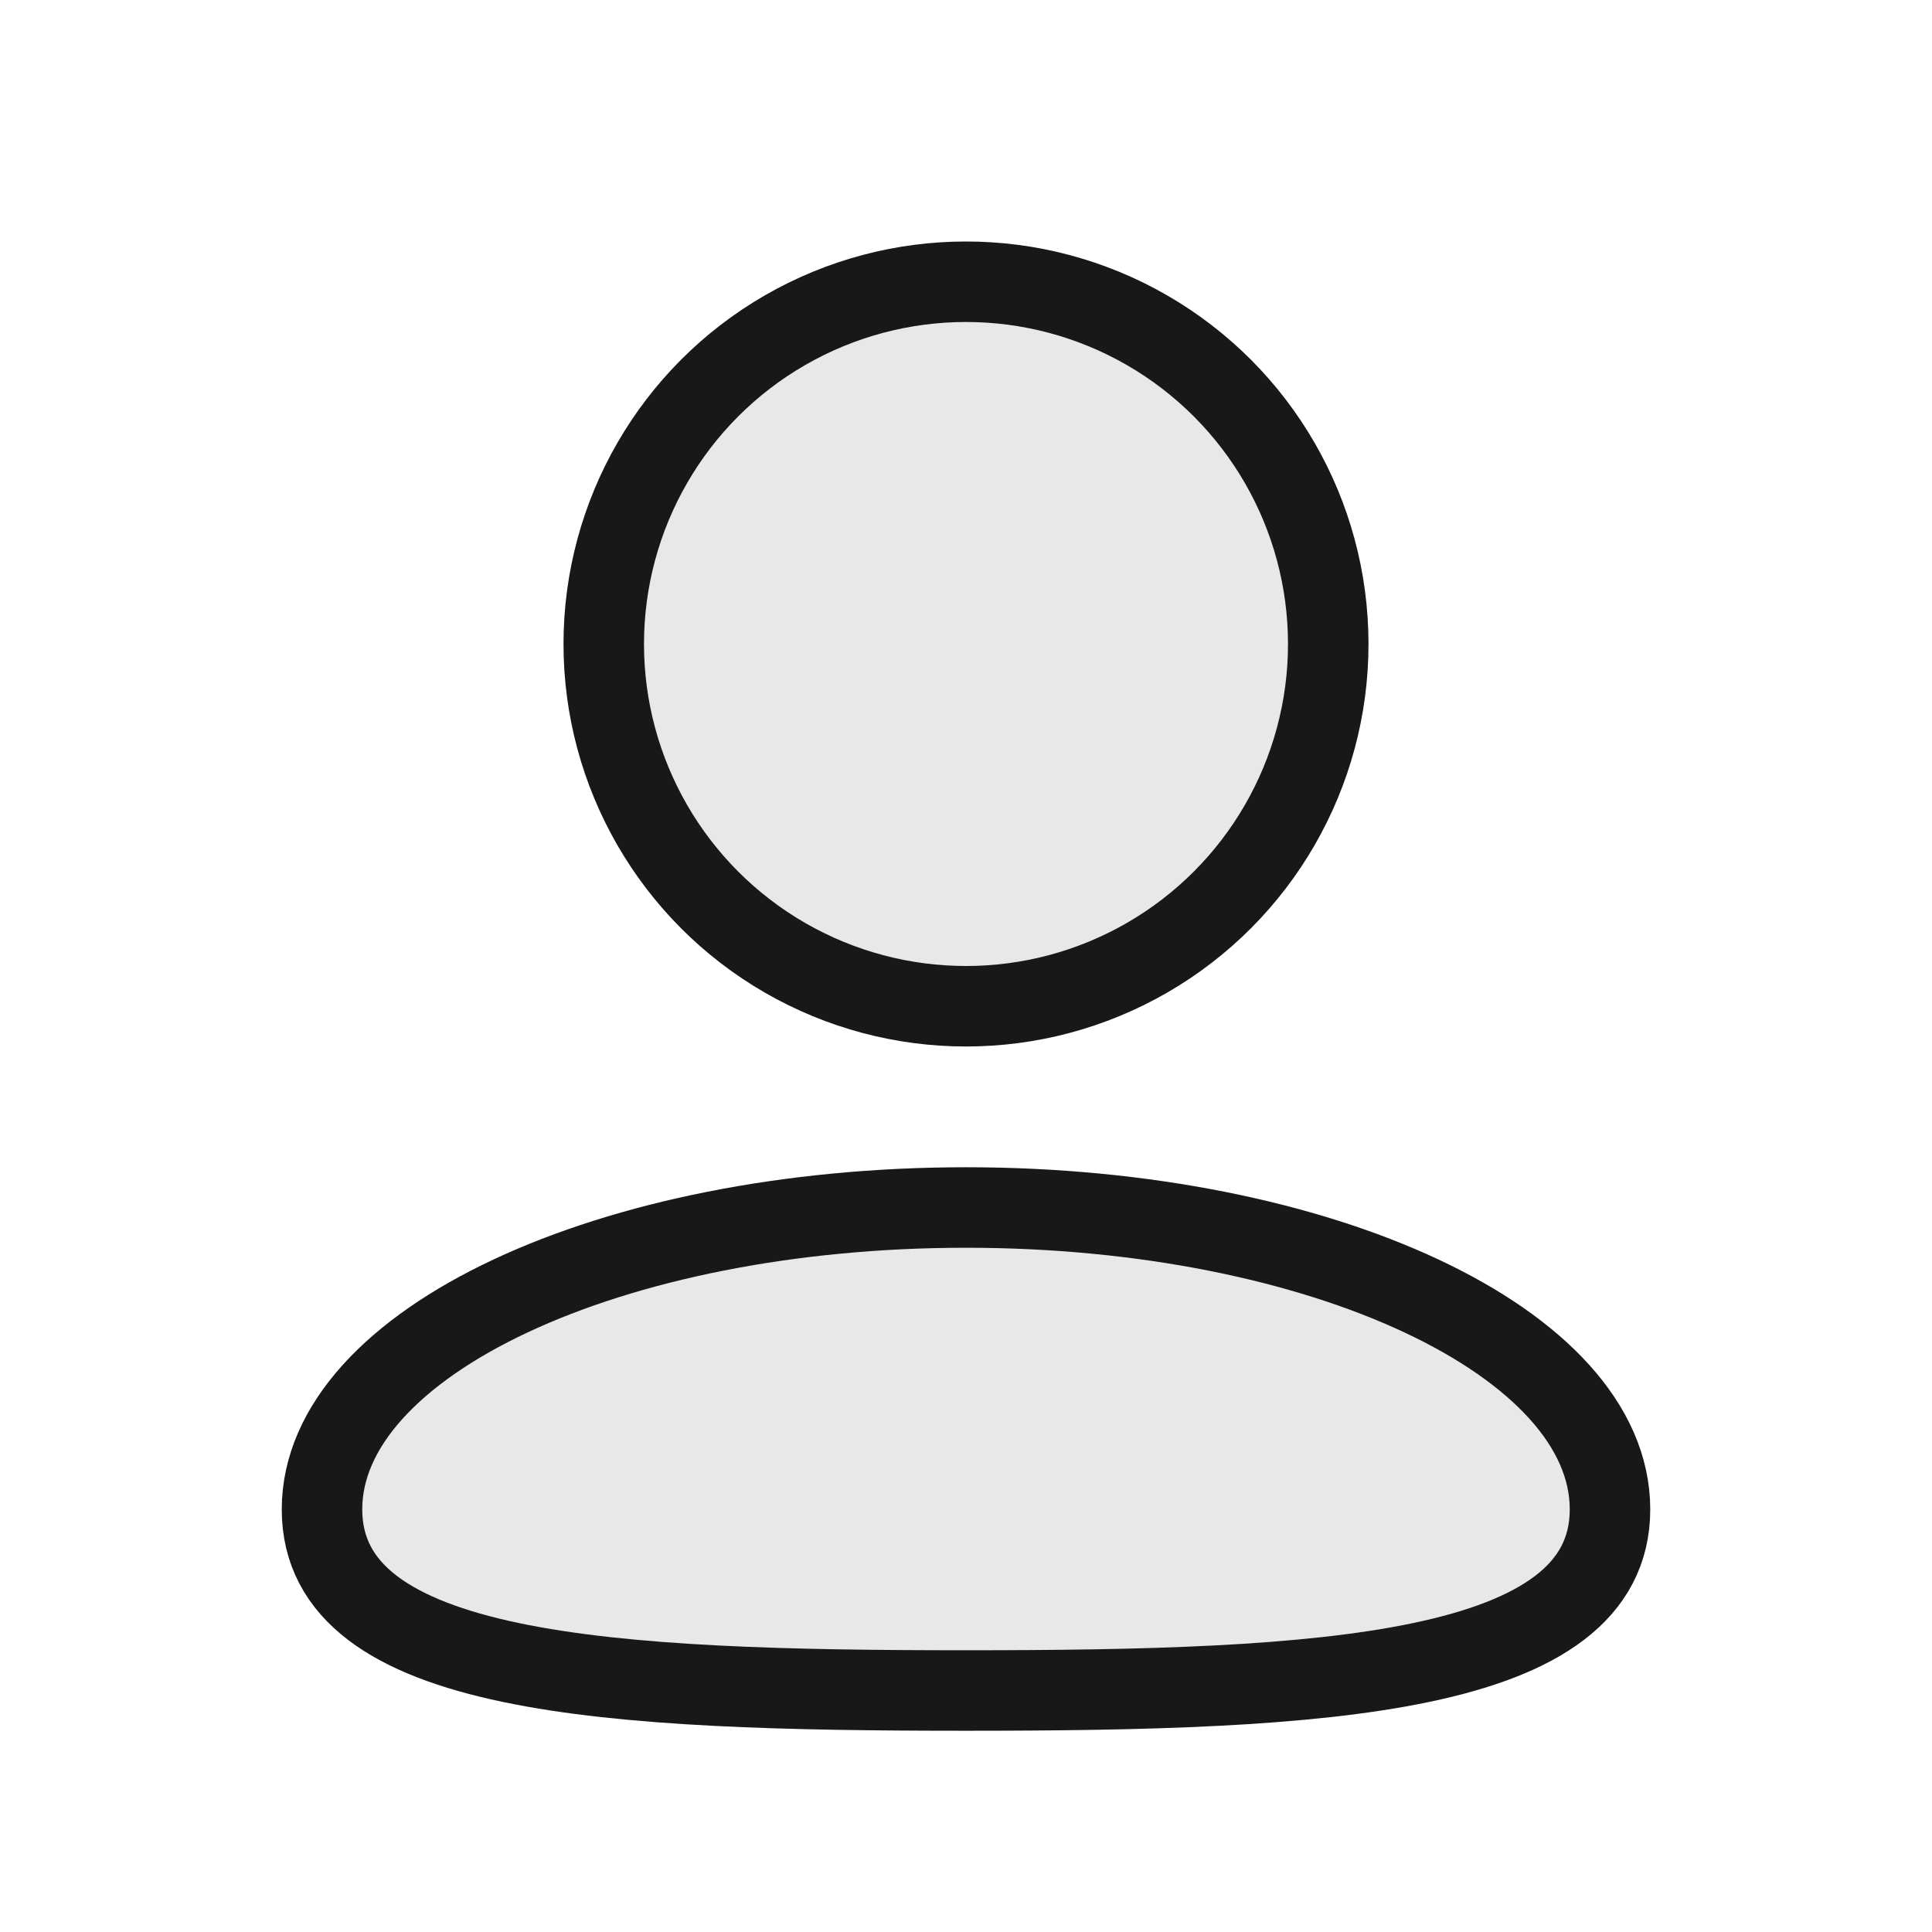 <?xml version="1.0" encoding="UTF-8"?>
<svg width="24px" height="24px" viewBox="0 0 24 24" version="1.1" xmlns="http://www.w3.org/2000/svg" xmlns:xlink="http://www.w3.org/1999/xlink">
    <title>hdrm-icon-person</title>
    <g id="hdrm-icon-person" stroke="none" stroke-width="1" fill="none" fill-rule="evenodd" fill-opacity="0.1">
        <path d="M12,21 C16.418,21 20,20.821 20,18.75 C20,16.679 16.418,15 12,15 C7.582,15 4,16.679 4,18.75 C4,20.821 7.582,21 12,21 Z" id="Oval" stroke="#181818" fill="#181818"></path>
        <circle id="Oval" stroke="#181818" fill="#181818" cx="12" cy="8" r="4.5"></circle>
    </g>
</svg>